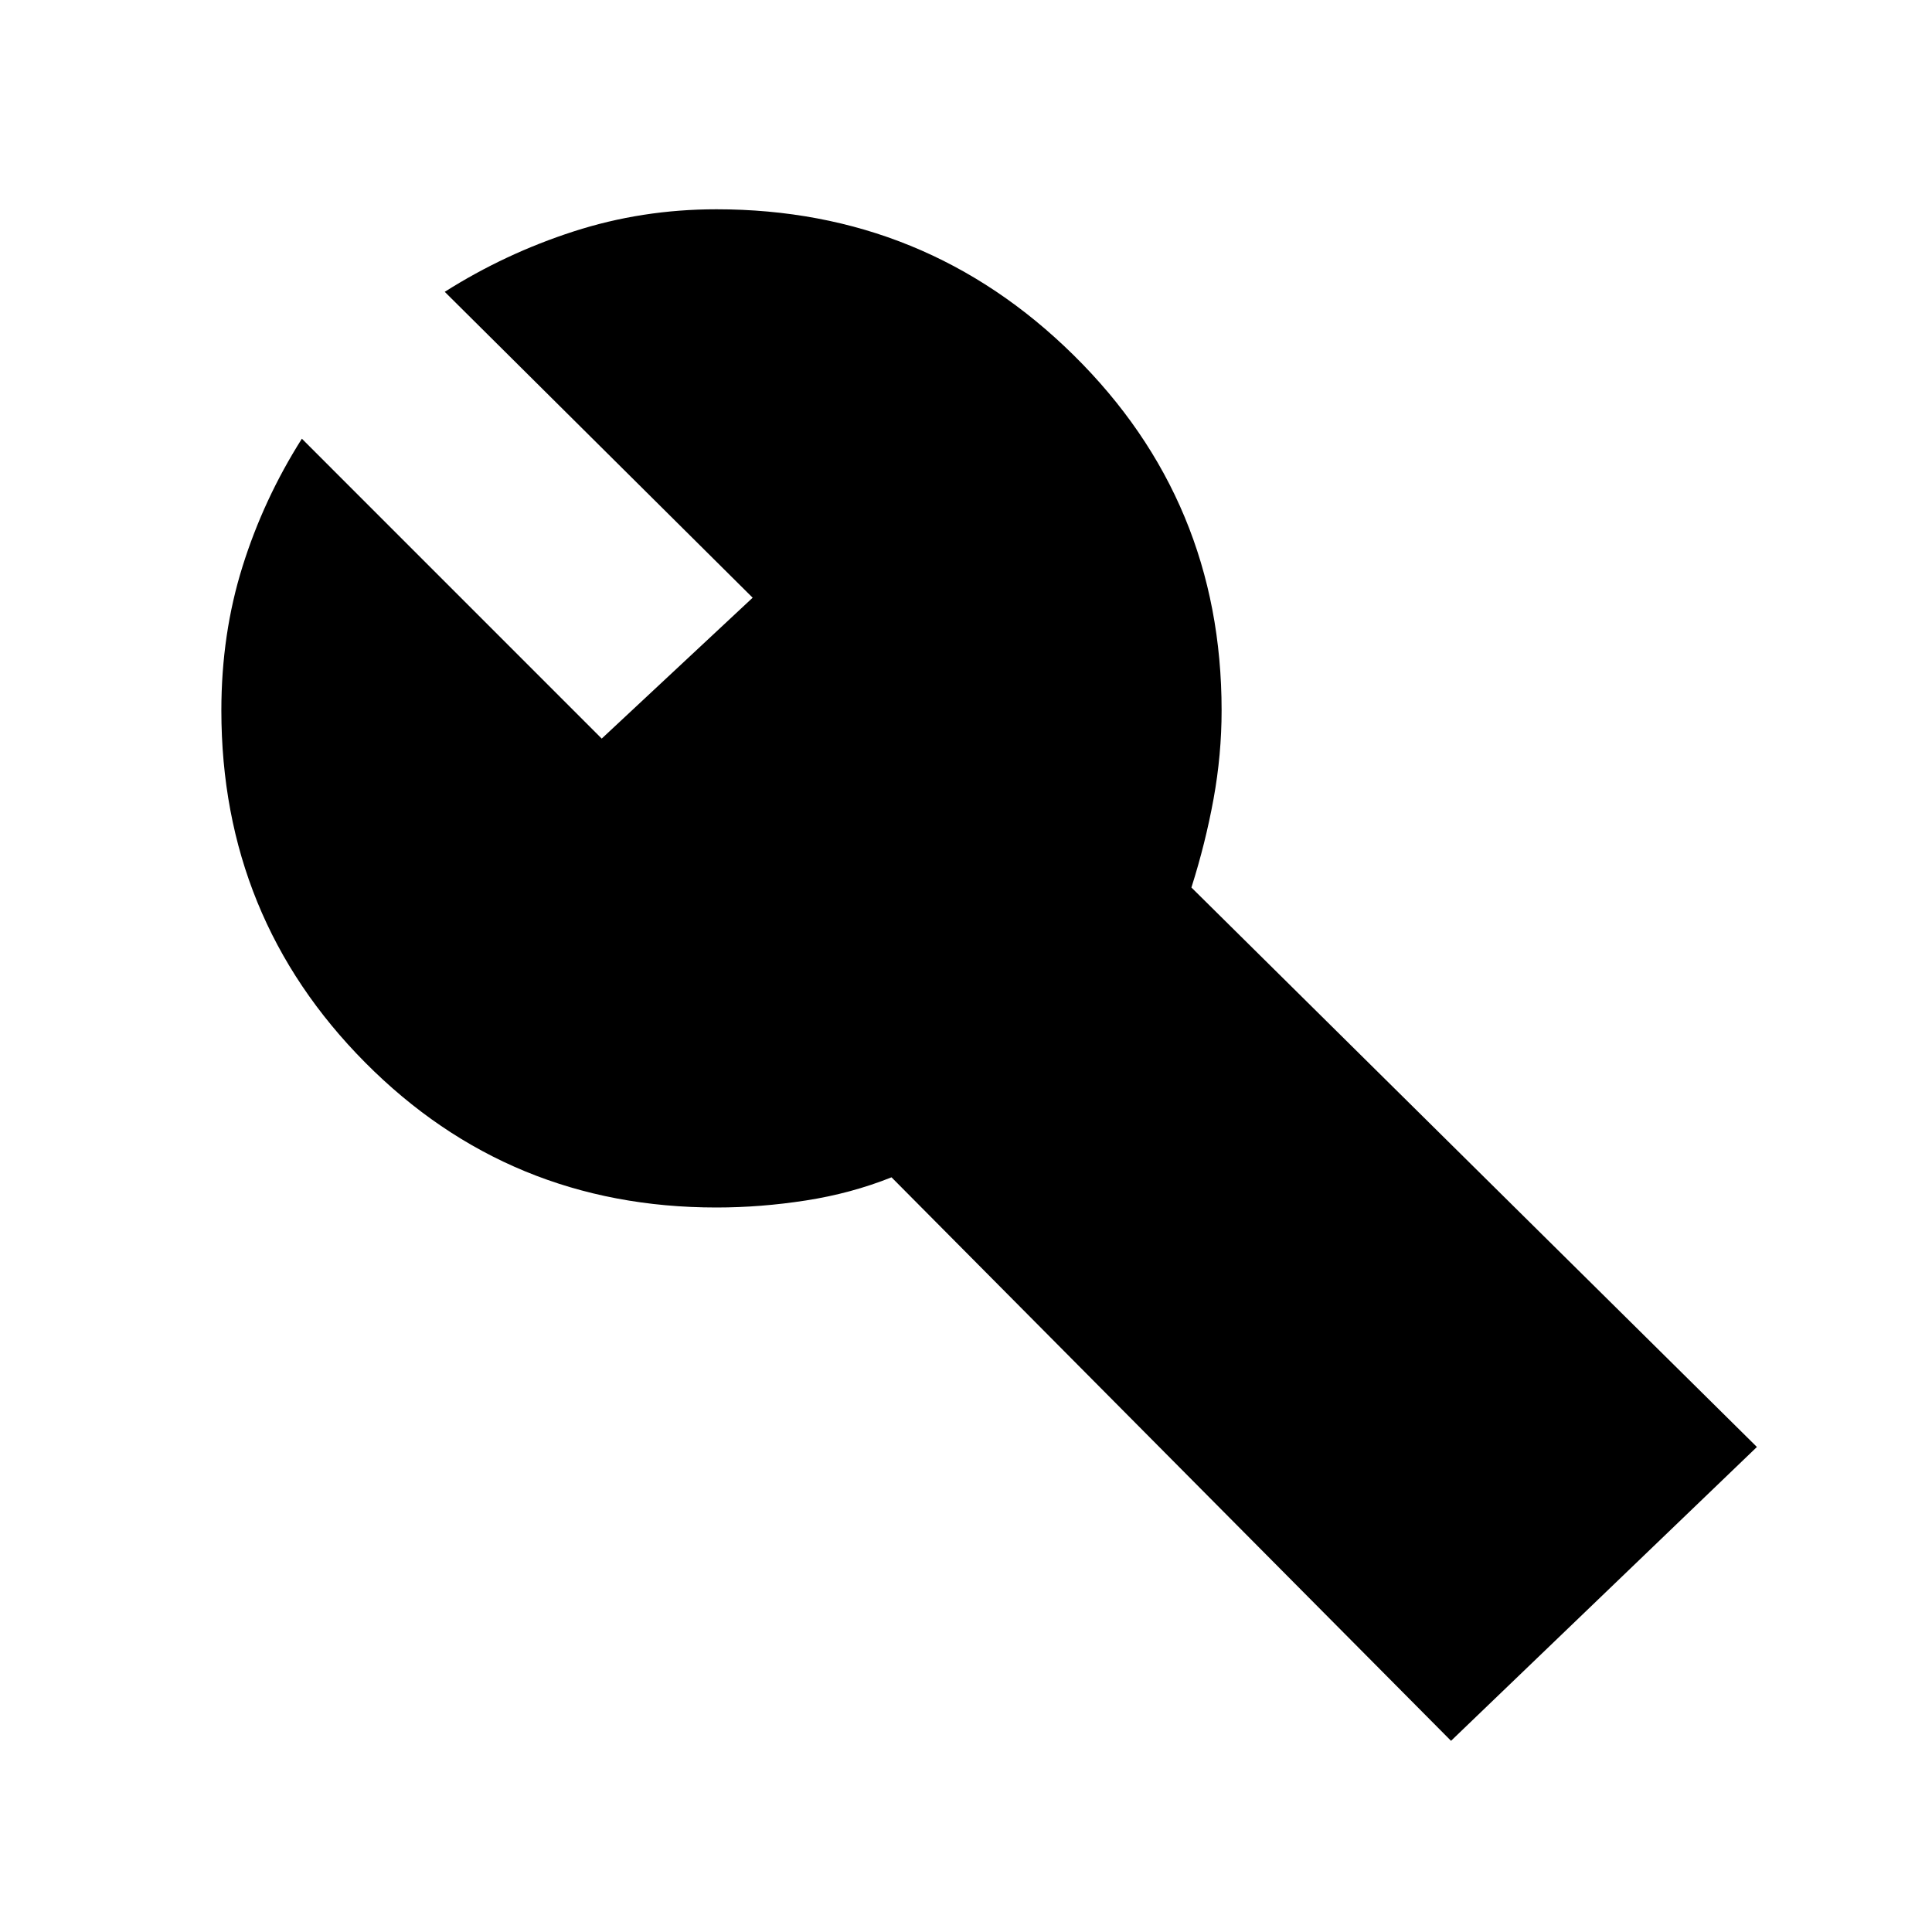 <svg xmlns="http://www.w3.org/2000/svg" height="40" width="40"><path d="M30.042 36.042 18.458 24.375Q17.625 24.708 16.688 24.854Q15.75 25 14.833 25Q10.542 25 7.562 22Q4.583 19 4.583 14.708Q4.583 13.125 5.021 11.729Q5.458 10.333 6.25 9.083L12.458 15.292L15.583 12.375L9.208 6.042Q10.458 5.25 11.875 4.792Q13.292 4.333 14.833 4.333Q19.167 4.333 22.229 7.354Q25.292 10.375 25.292 14.708Q25.292 15.625 25.125 16.542Q24.958 17.458 24.667 18.375L36.375 29.958Z"/></svg>
